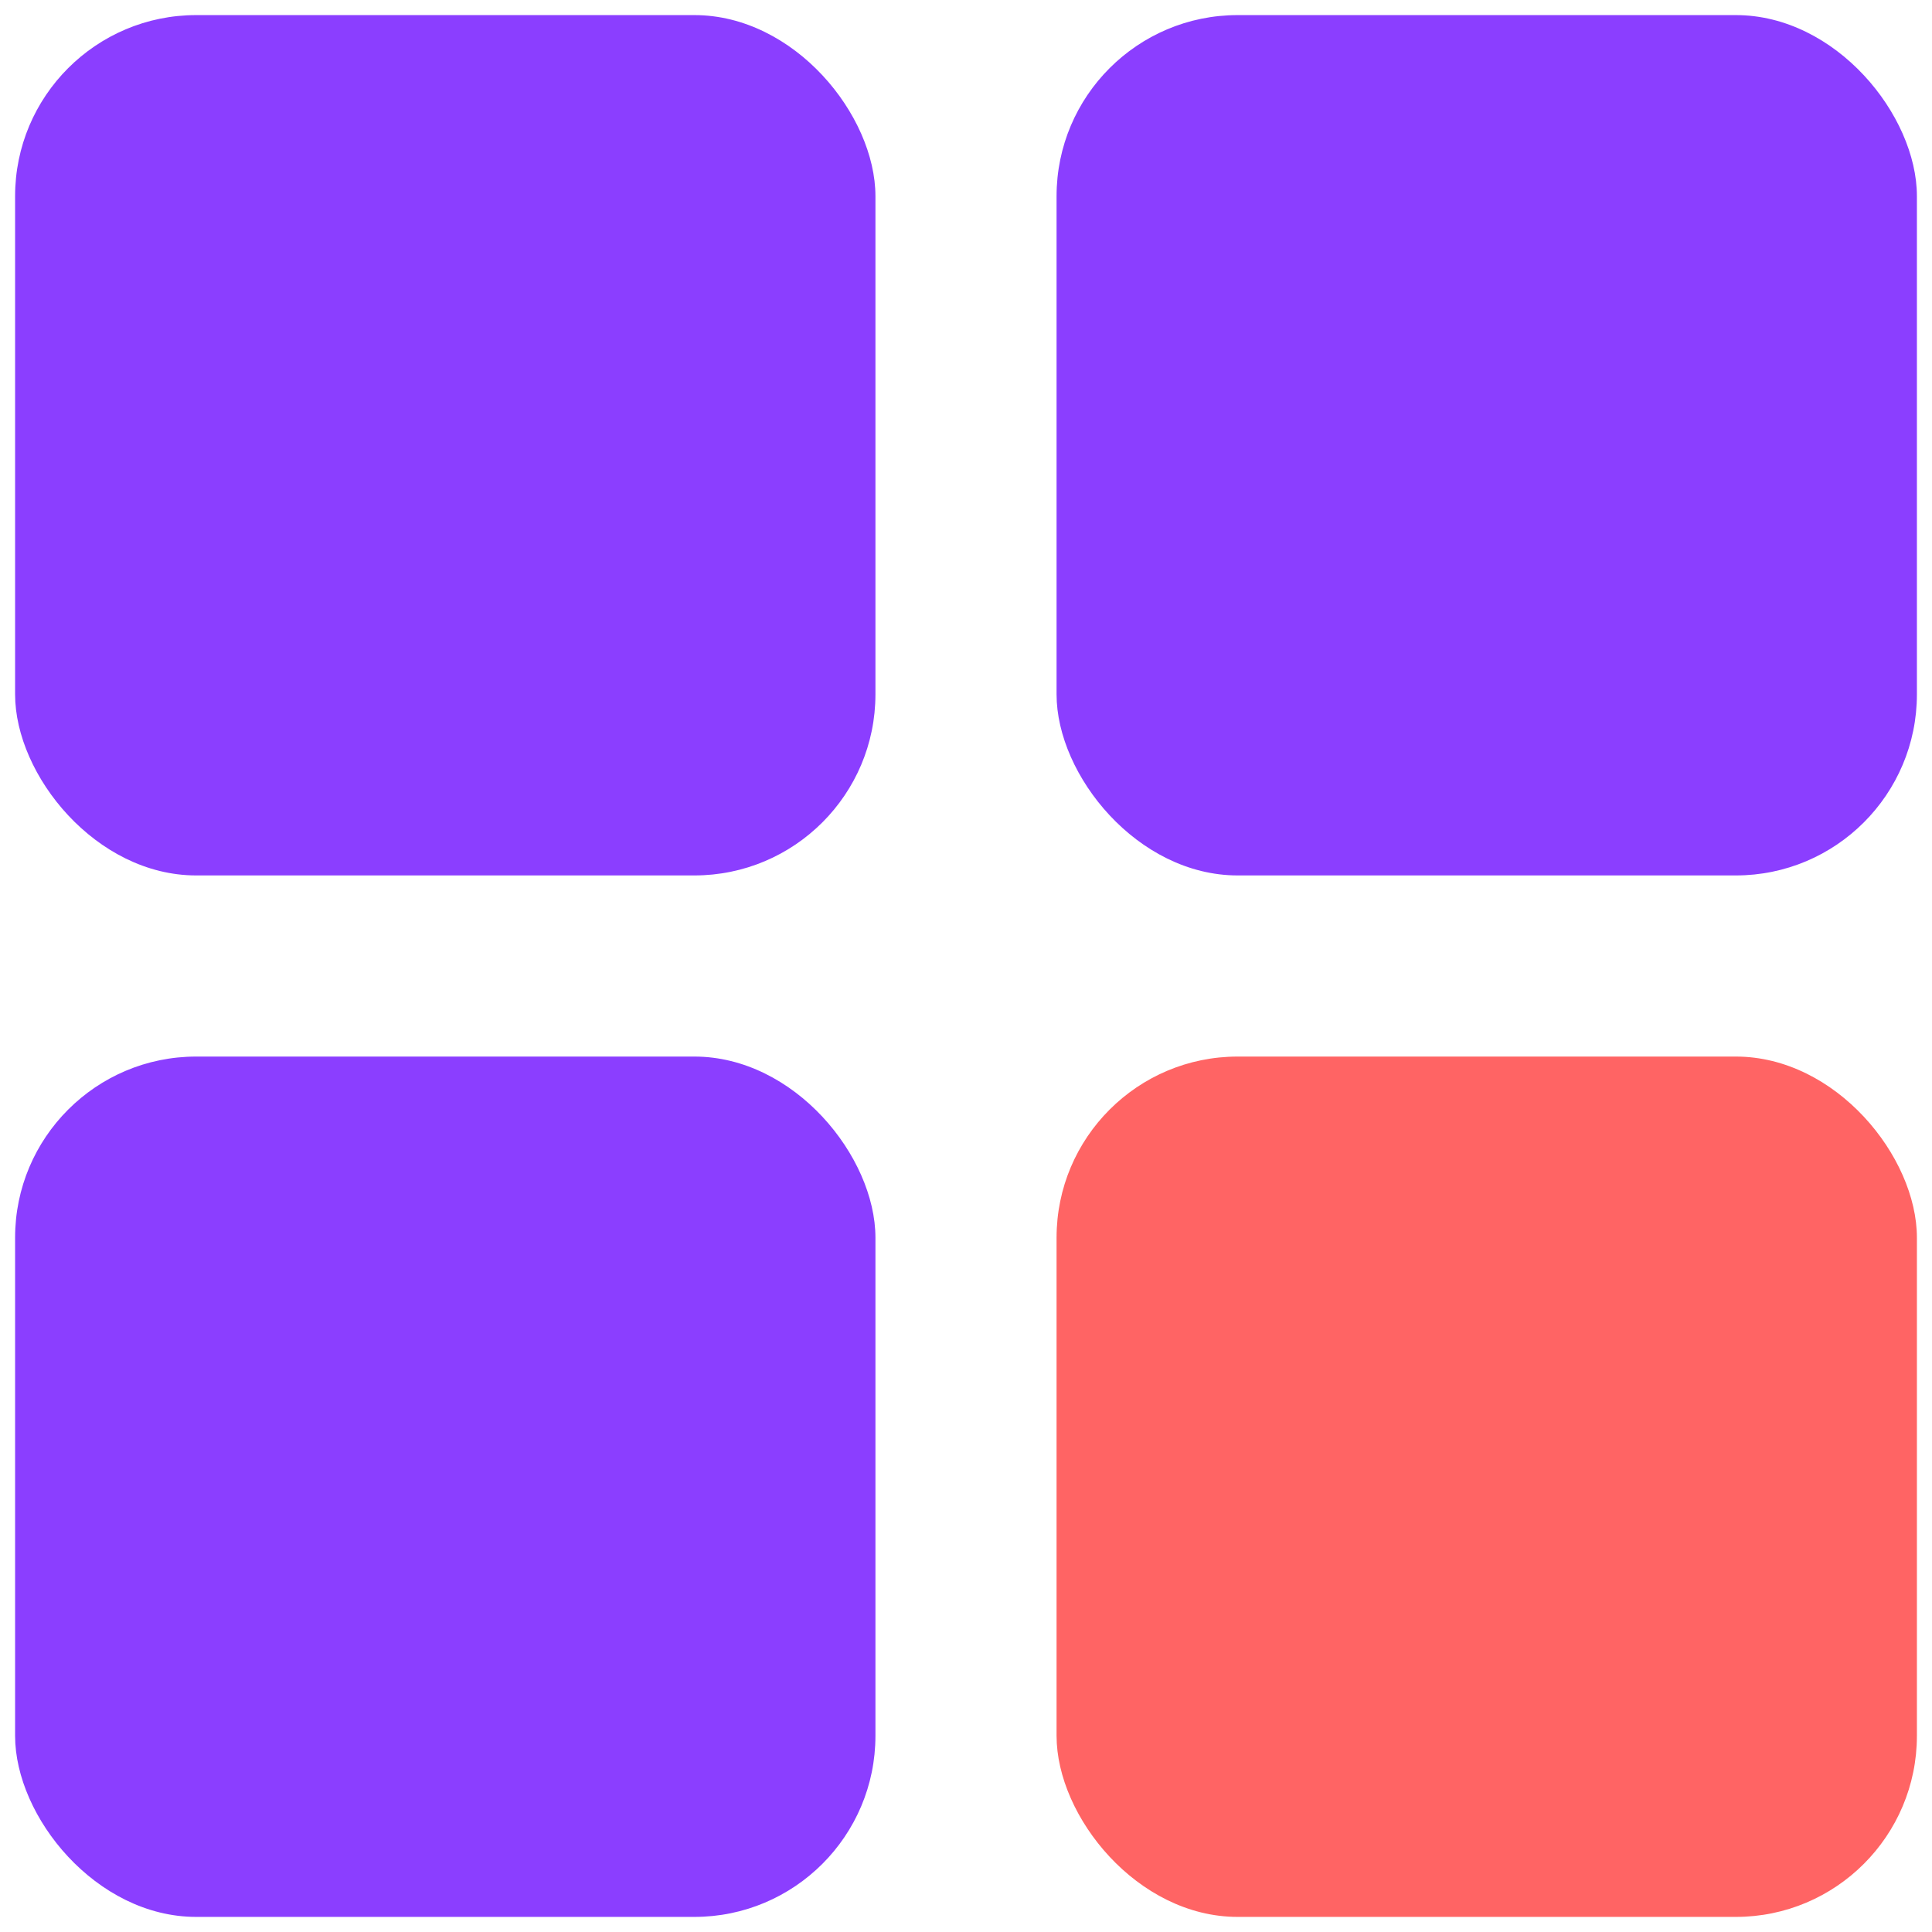 <svg width="512" height="512" viewBox="0 0 512 512" fill="none" xmlns="http://www.w3.org/2000/svg">
<g clip-path="url(#clip0_13_90)">
<rect x="280" y="280" width="228" height="228" rx="48" fill="#FF6464"/>
<rect x="4" y="280" width="228" height="228" rx="48" fill="#8B3EFF"/>
<rect x="280" y="4" width="228" height="228" rx="48" fill="#8B3EFF"/>
<rect x="4" y="4" width="228" height="228" rx="48" fill="#8B3EFF"/>
</g>
<defs>
<clipPath id="clip0_13_90">
<rect width="512" height="512" fill="white"/>
</clipPath>
</defs>
</svg>
